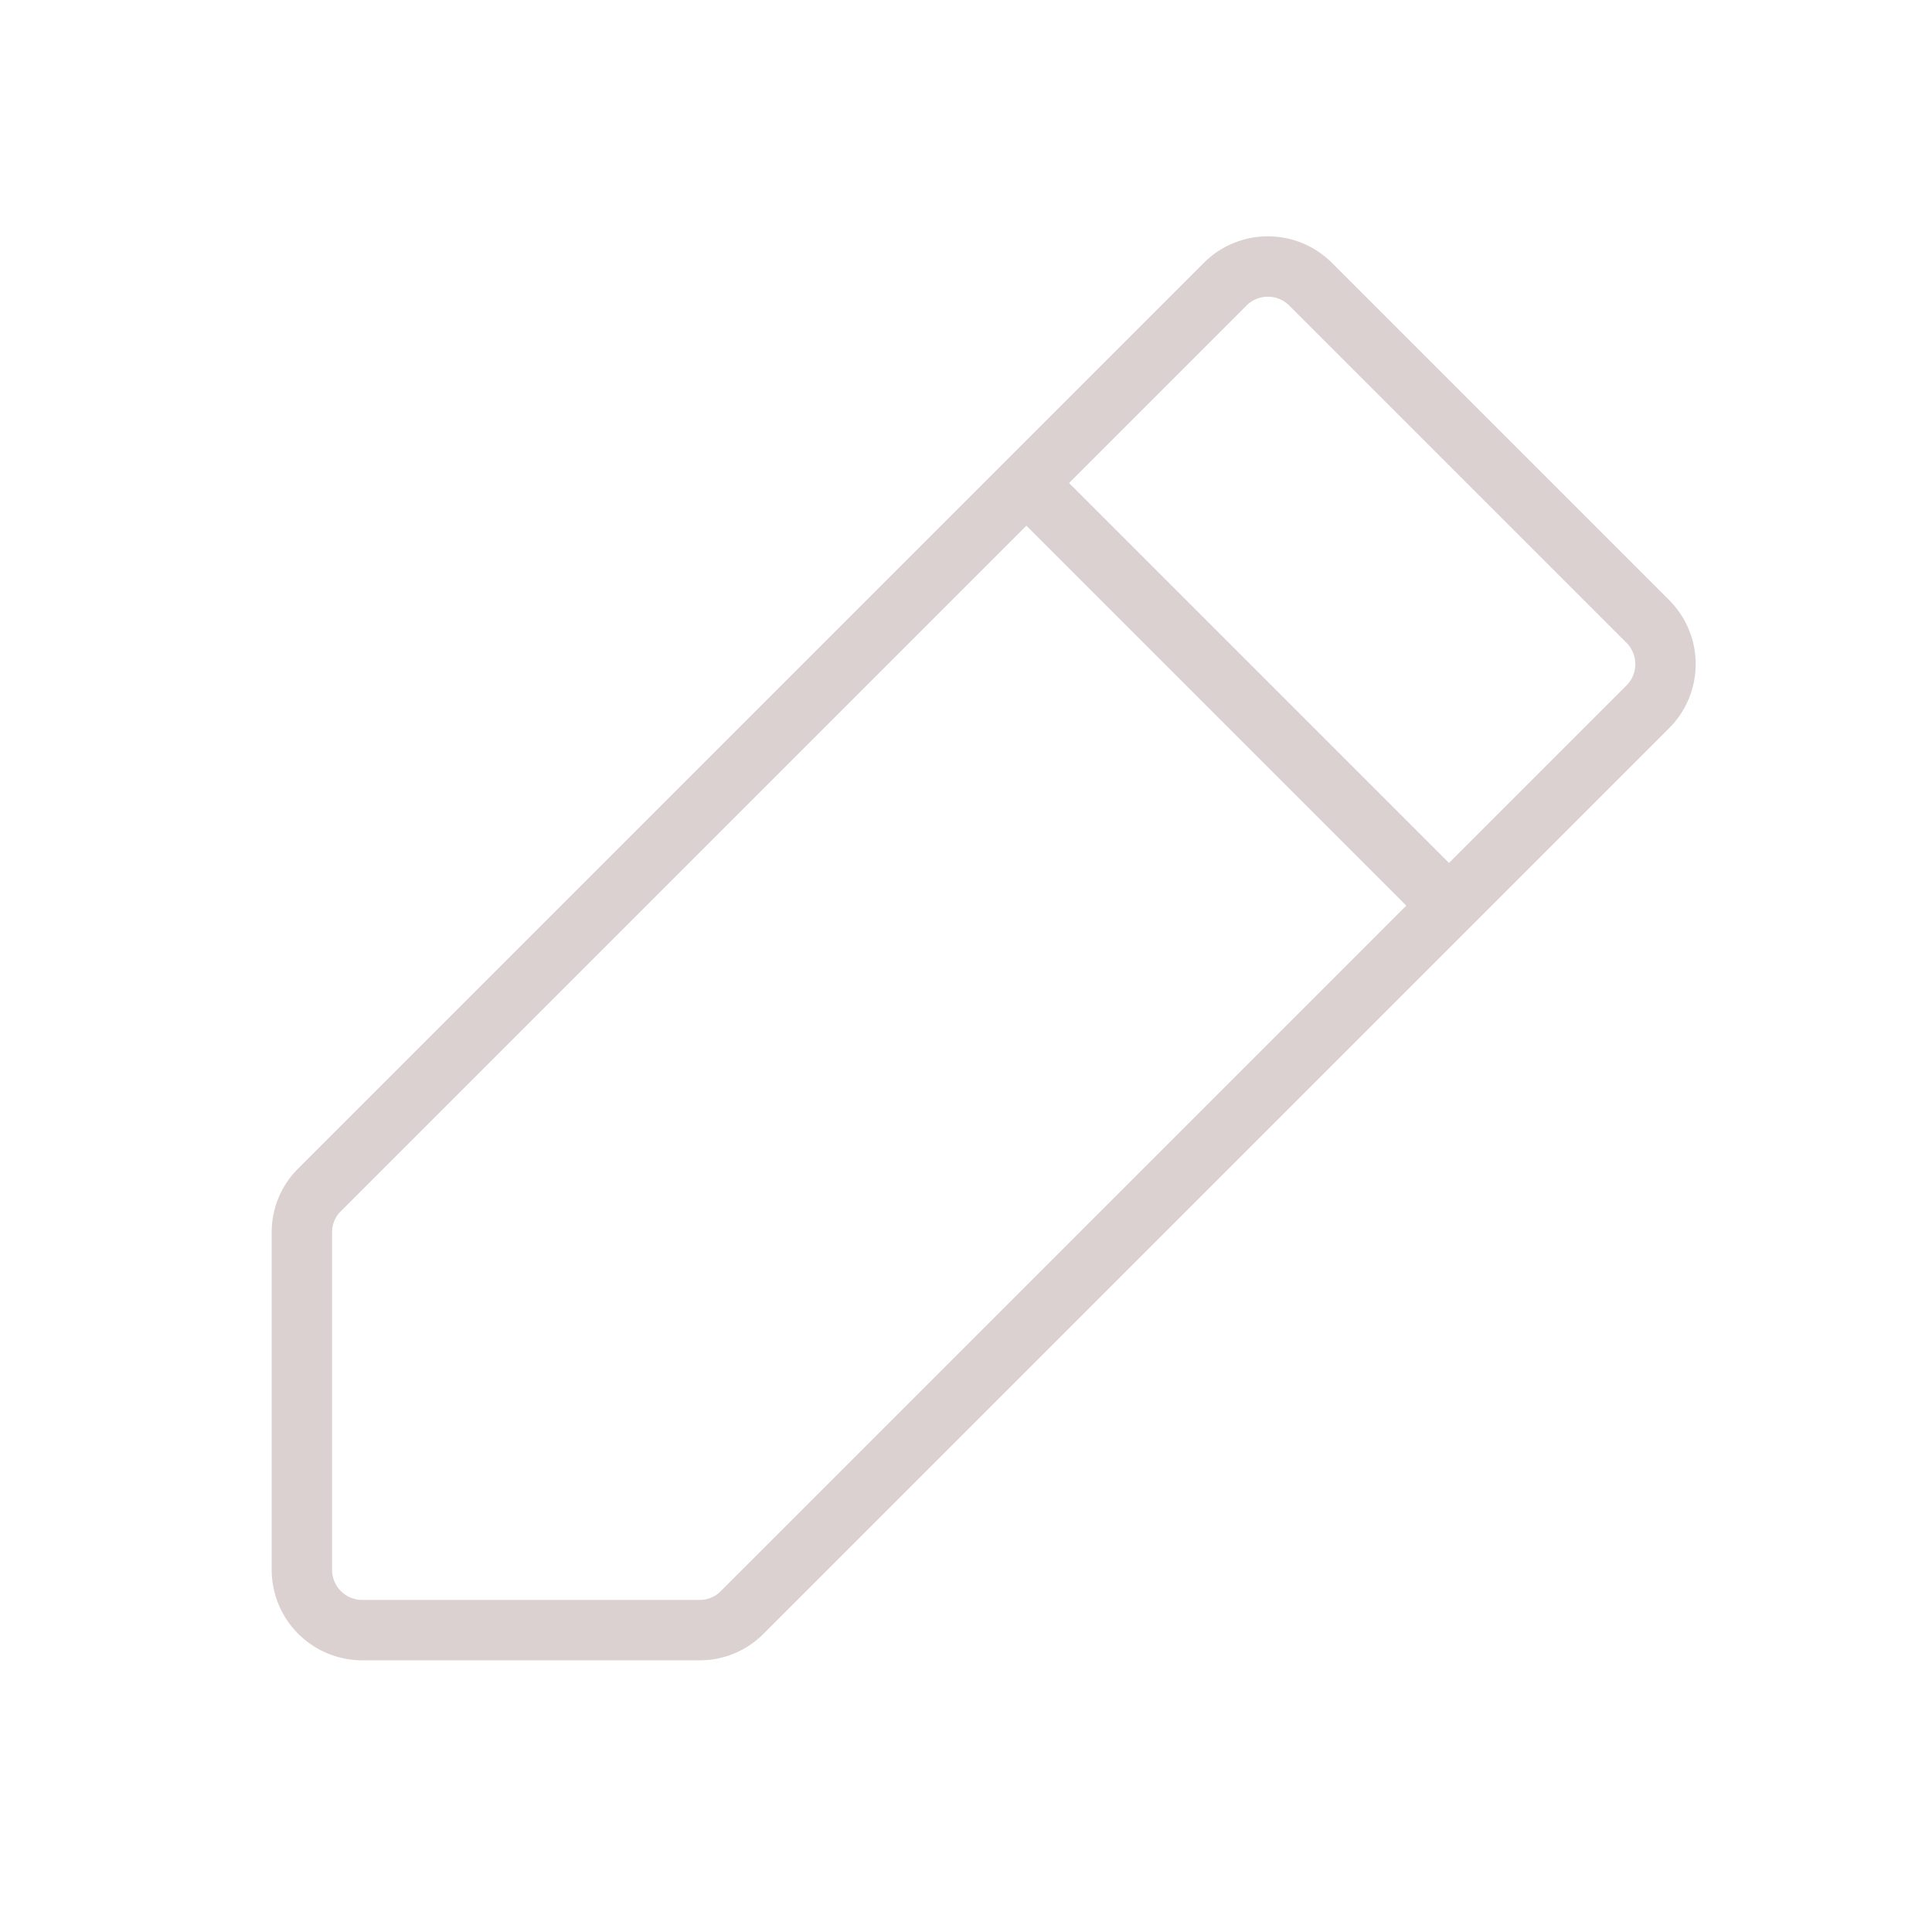 <svg viewBox="0 0 256 256" xmlns="http://www.w3.org/2000/svg"><path fill="none" d="M0 0h256v256H0z"></path><path d="M92.7 216H48a8 8 0 0 1-8-8v-44.7a7.9 7.9 0 0 1 2.3-5.6l120-120a8 8 0 0 1 11.4 0l44.6 44.6a8 8 0 0 1 0 11.4l-120 120a7.9 7.9 0 0 1-5.6 2.3ZM136 64l56 56" fill="none" stroke="#dbd1d1" stroke-linecap="round" stroke-linejoin="round" stroke-width="8" class="stroke-000000"></path></svg>
